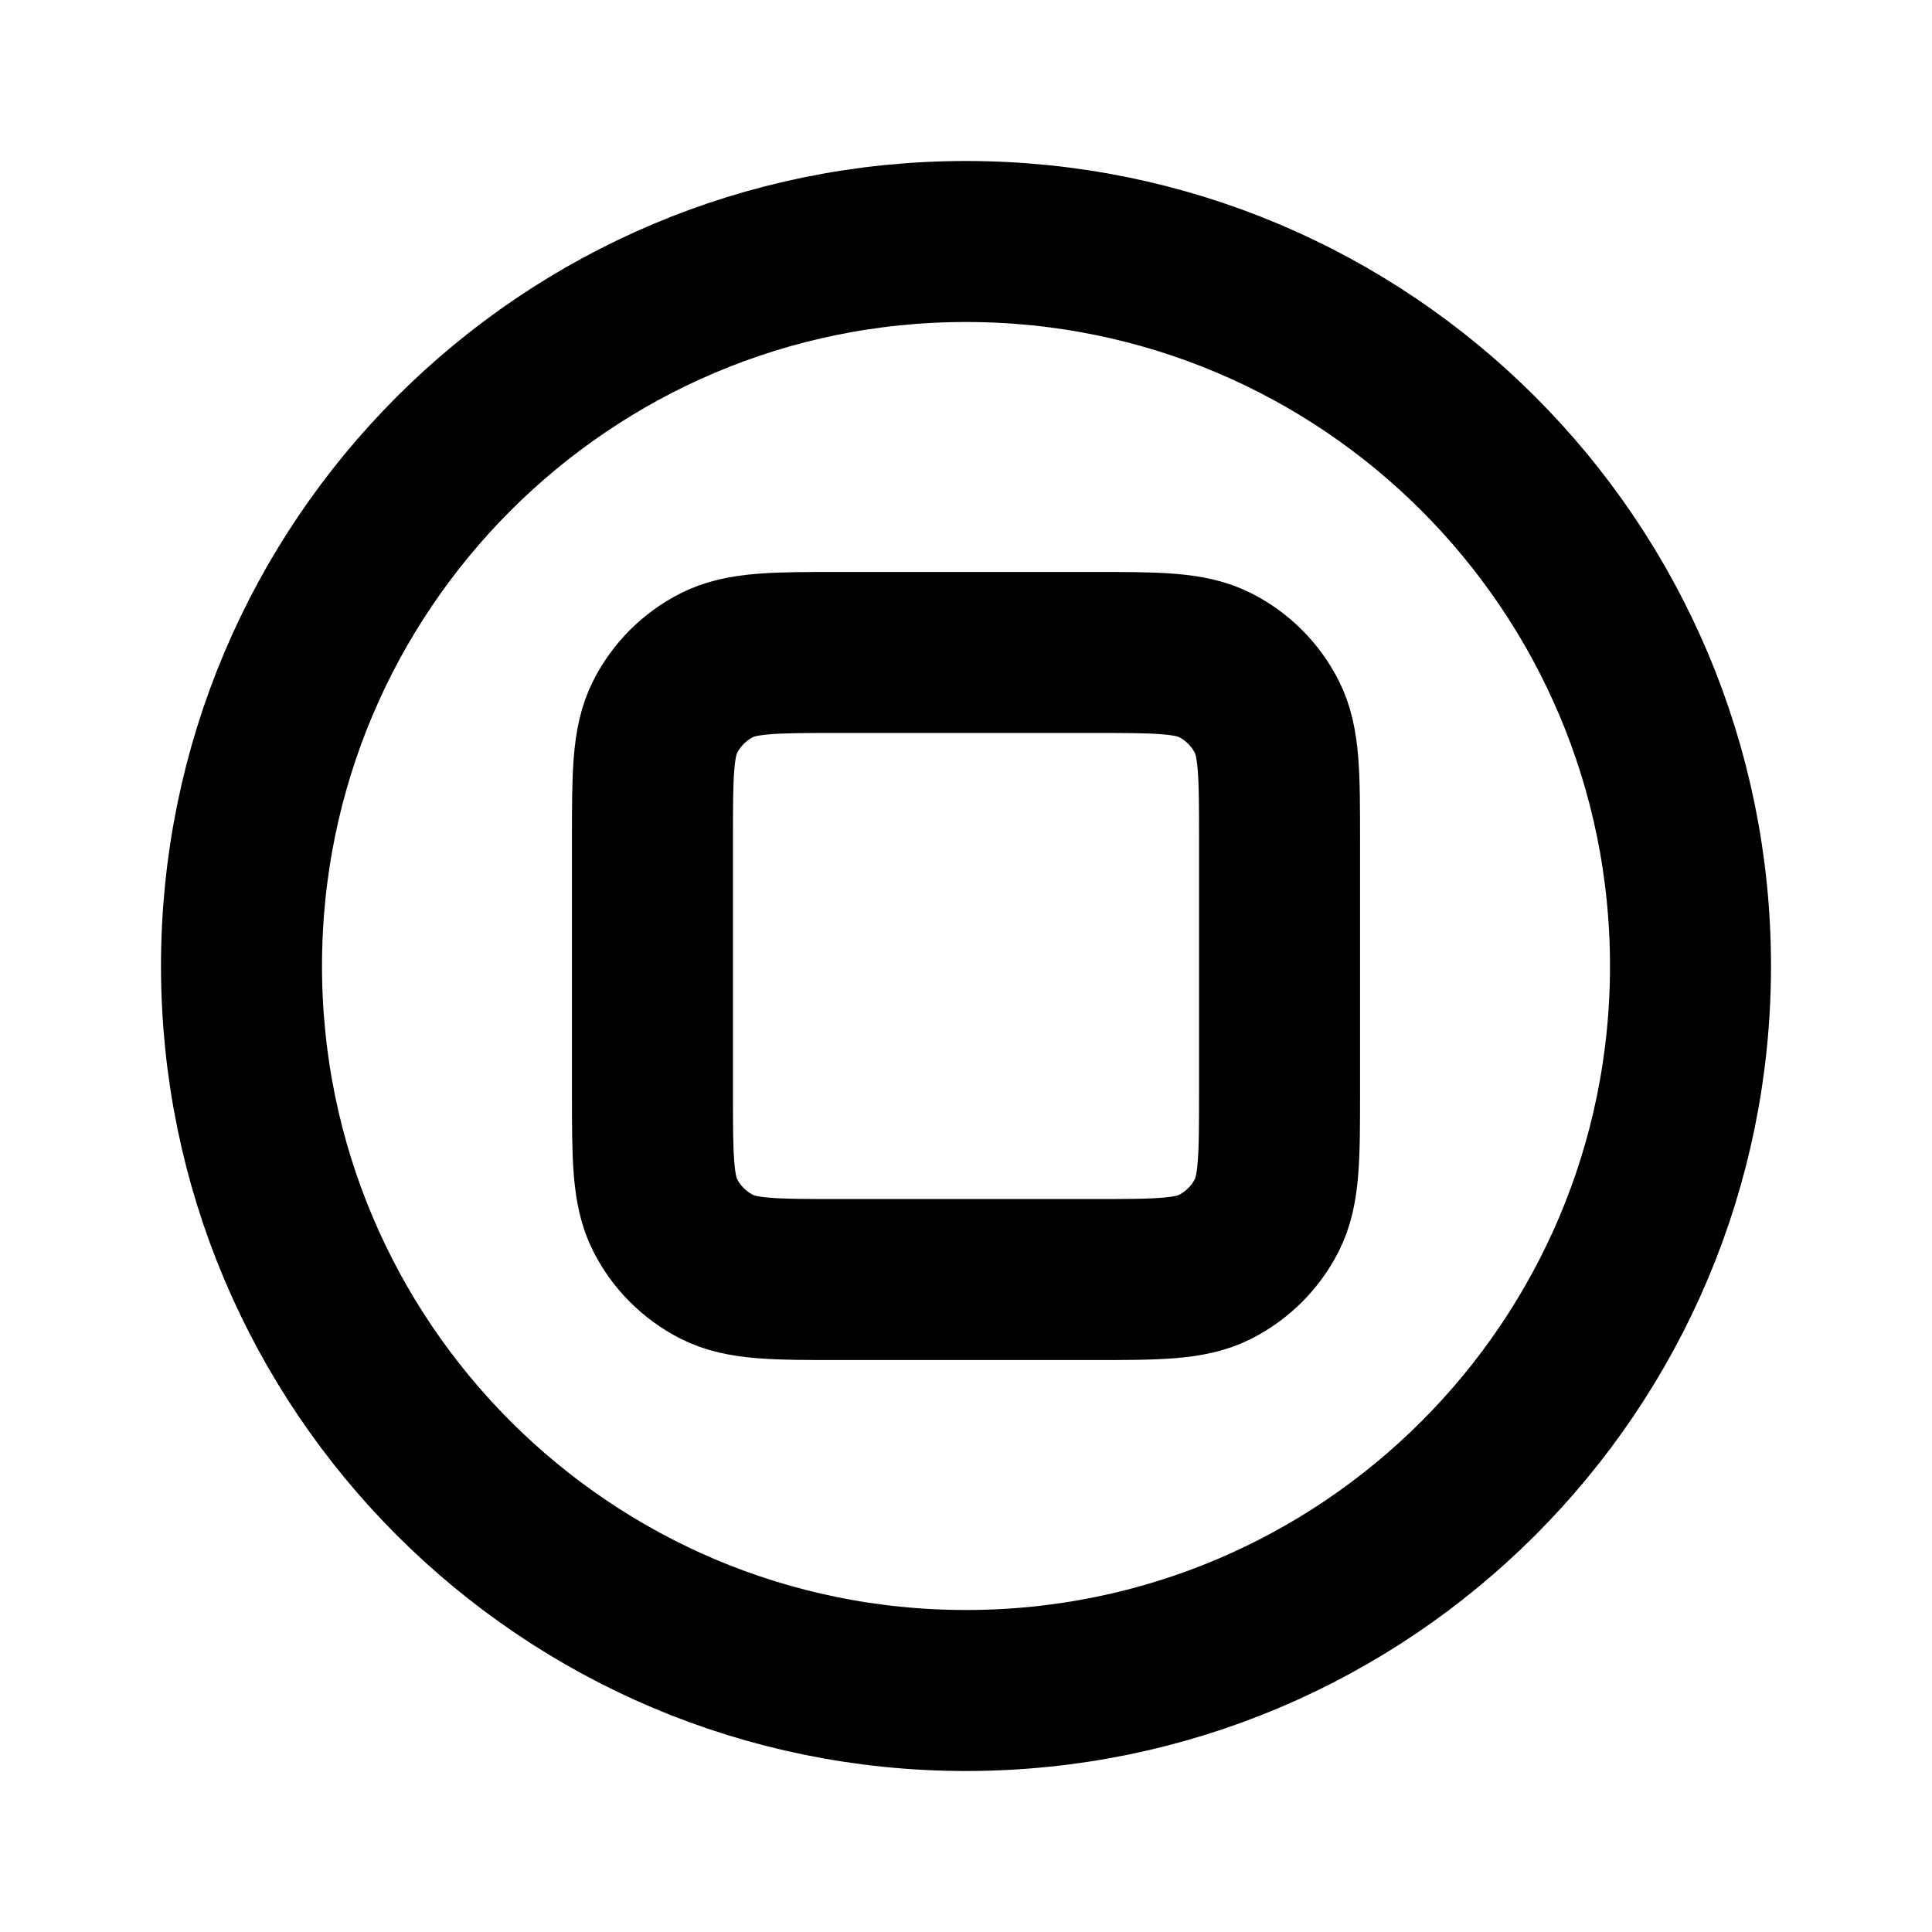 <svg width="24" height="24" viewBox="0 0 24 24" fill="none" xmlns="http://www.w3.org/2000/svg">
<path d="M3 12C3 7.029 7.029 3 12 3C16.971 3 21 7.029 21 12C21 16.971 16.971 21 12 21C7.029 21 3 16.971 3 12Z" stroke="currentColor" stroke-width="2" stroke-linecap="round" stroke-linejoin="round"/>
<path d="M8.105 10.442C8.105 9.624 8.105 9.215 8.264 8.903C8.404 8.628 8.628 8.404 8.903 8.264C9.215 8.105 9.624 8.105 10.442 8.105H13.558C14.376 8.105 14.785 8.105 15.097 8.264C15.372 8.404 15.596 8.628 15.736 8.903C15.895 9.215 15.895 9.624 15.895 10.442V13.558C15.895 14.376 15.895 14.785 15.736 15.097C15.596 15.372 15.372 15.595 15.097 15.736C14.785 15.895 14.376 15.895 13.558 15.895H10.442C9.624 15.895 9.215 15.895 8.903 15.736C8.628 15.595 8.404 15.372 8.264 15.097C8.105 14.785 8.105 14.376 8.105 13.558V10.442Z" stroke="currentColor" stroke-width="2" stroke-linecap="round" stroke-linejoin="round"/>
</svg>
